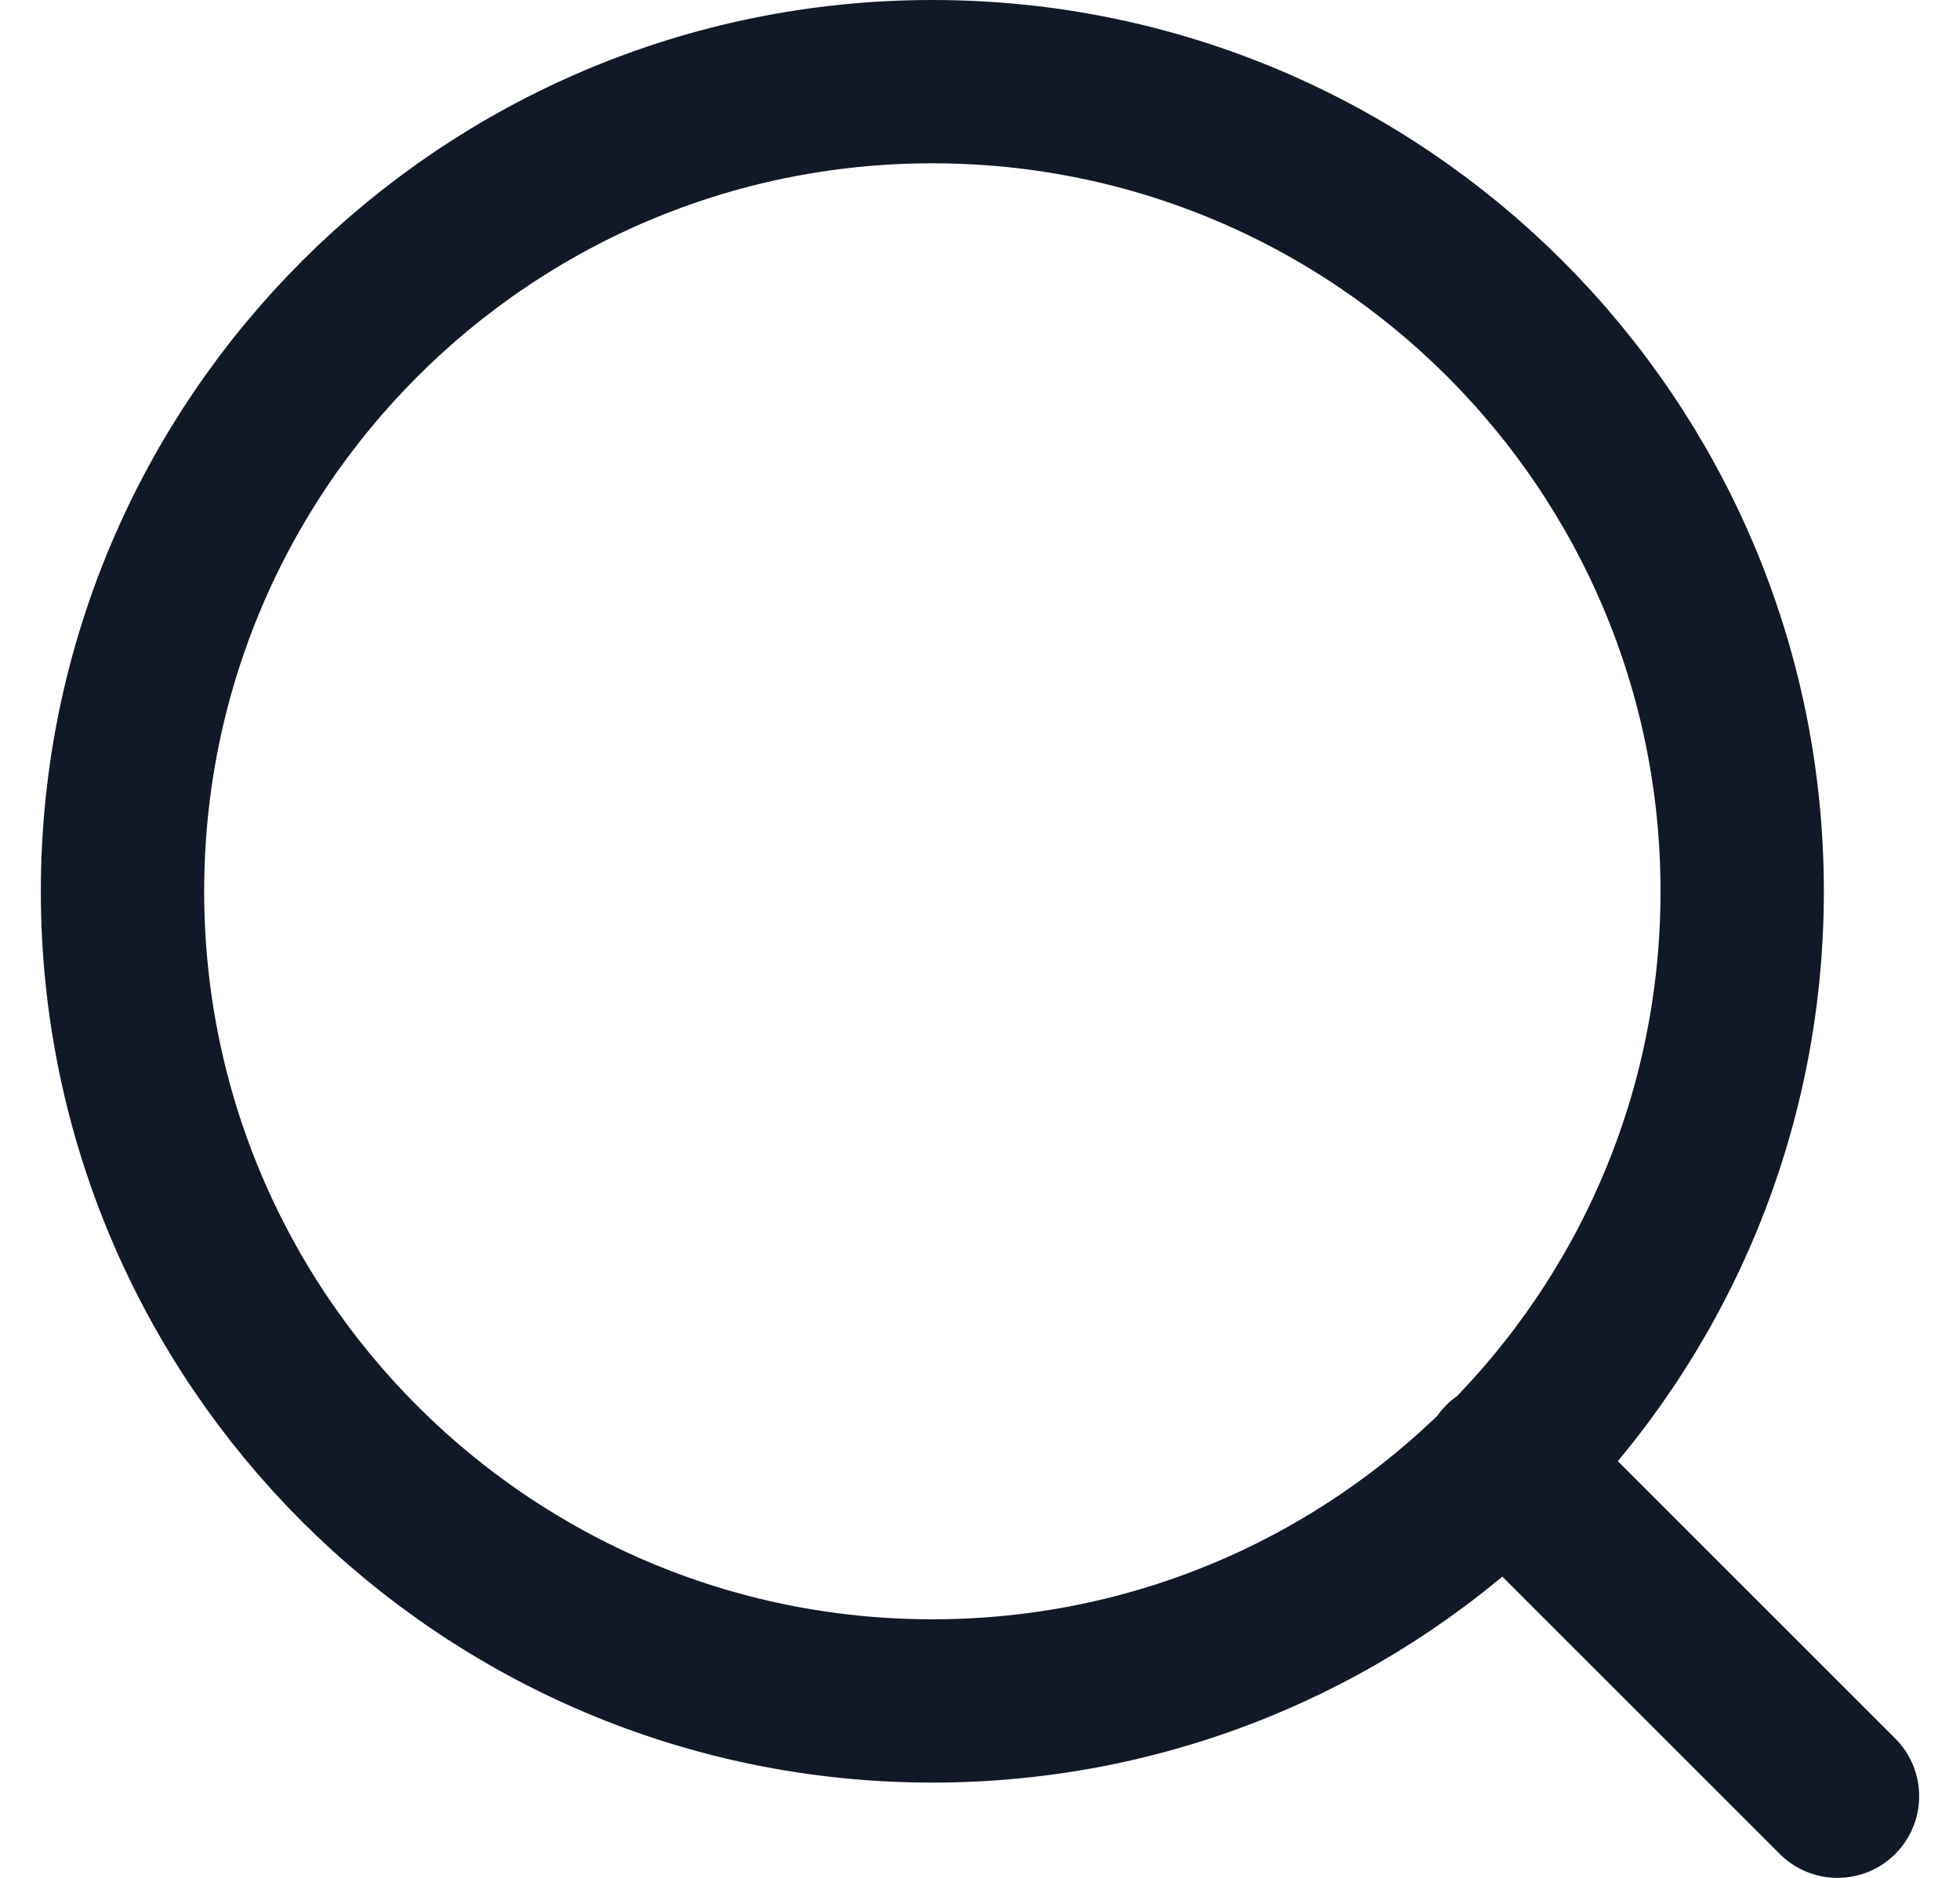 <svg width="24" height="23" viewBox="0 0 24 23" fill="none" xmlns="http://www.w3.org/2000/svg">
<path d="M22.5 22L18.417 17.917M21.333 10.917C21.333 16.393 16.893 20.833 11.417 20.833C5.94 20.833 1.5 16.393 1.5 10.917C1.5 5.44 5.94 1 11.417 1C16.893 1 21.333 5.44 21.333 10.917Z" stroke="#111827" stroke-width="2" stroke-linecap="round" stroke-linejoin="round"/>
</svg>
